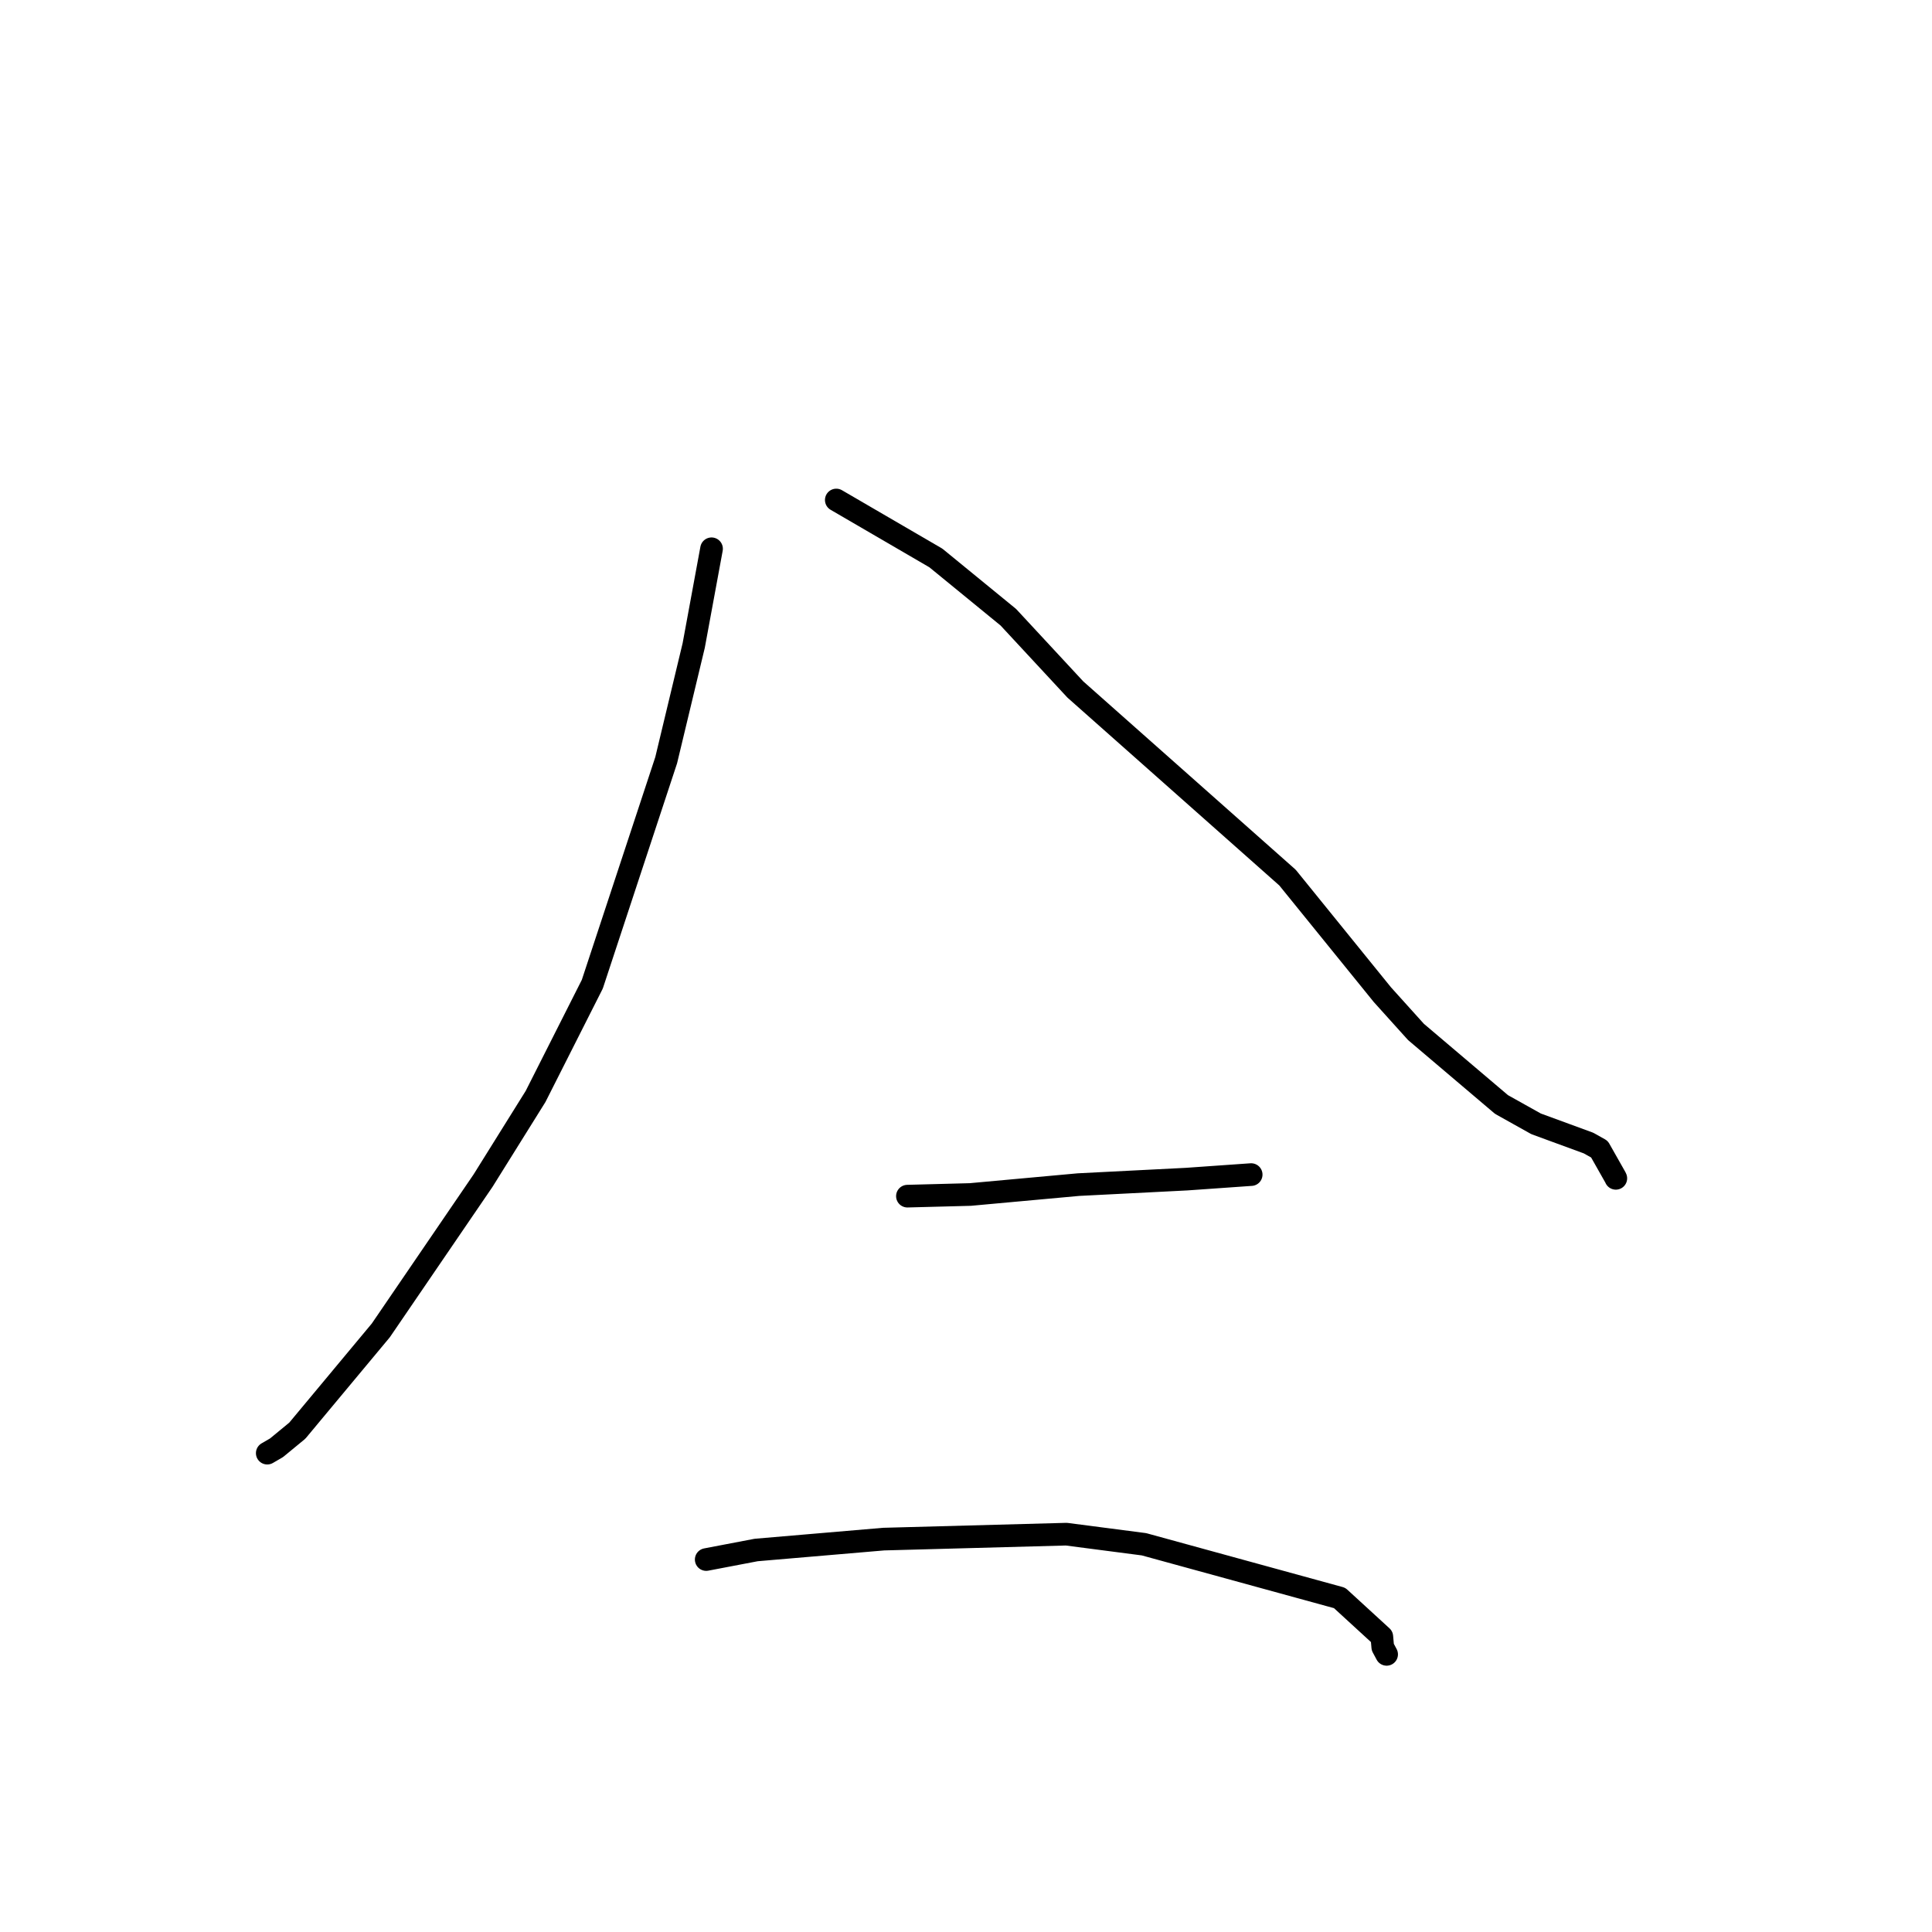 <?xml version="1.0" standalone="no"?>
    <svg width="256" height="256" xmlns="http://www.w3.org/2000/svg" version="1.1">
    <polyline stroke="black" stroke-width="3" stroke-linecap="round" fill="transparent" stroke-linejoin="round" points="94.283 72.715 91.92 85.533 88.272 100.732 78.484 130.411 70.964 145.291 63.999 156.453 50.461 176.283 39.391 189.574 36.642 191.837 35.524 192.486 35.412 192.551 " />
        <polyline stroke="black" stroke-width="3" stroke-linecap="round" fill="transparent" stroke-linejoin="round" points="110.812 66.253 124.009 73.935 133.607 81.785 142.489 91.361 170.601 116.286 183.171 131.797 187.623 136.736 198.958 146.353 203.542 148.915 210.487 151.461 211.933 152.272 214.052 156.016 214.106 156.135 " />
        <polyline stroke="black" stroke-width="3" stroke-linecap="round" fill="transparent" stroke-linejoin="round" points="120.237 158.496 128.572 158.277 142.9 156.968 157.237 156.24 165.603 155.651 165.772 155.641 165.785 155.64 165.788 155.64 " />
        <polyline stroke="black" stroke-width="3" stroke-linecap="round" fill="transparent" stroke-linejoin="round" points="93.576 206.647 100.198 205.383 117.09 203.94 141.295 203.285 151.58 204.623 177.506 211.738 183.1 216.866 183.223 218.254 183.695 219.136 183.736 219.212 " />
        </svg>